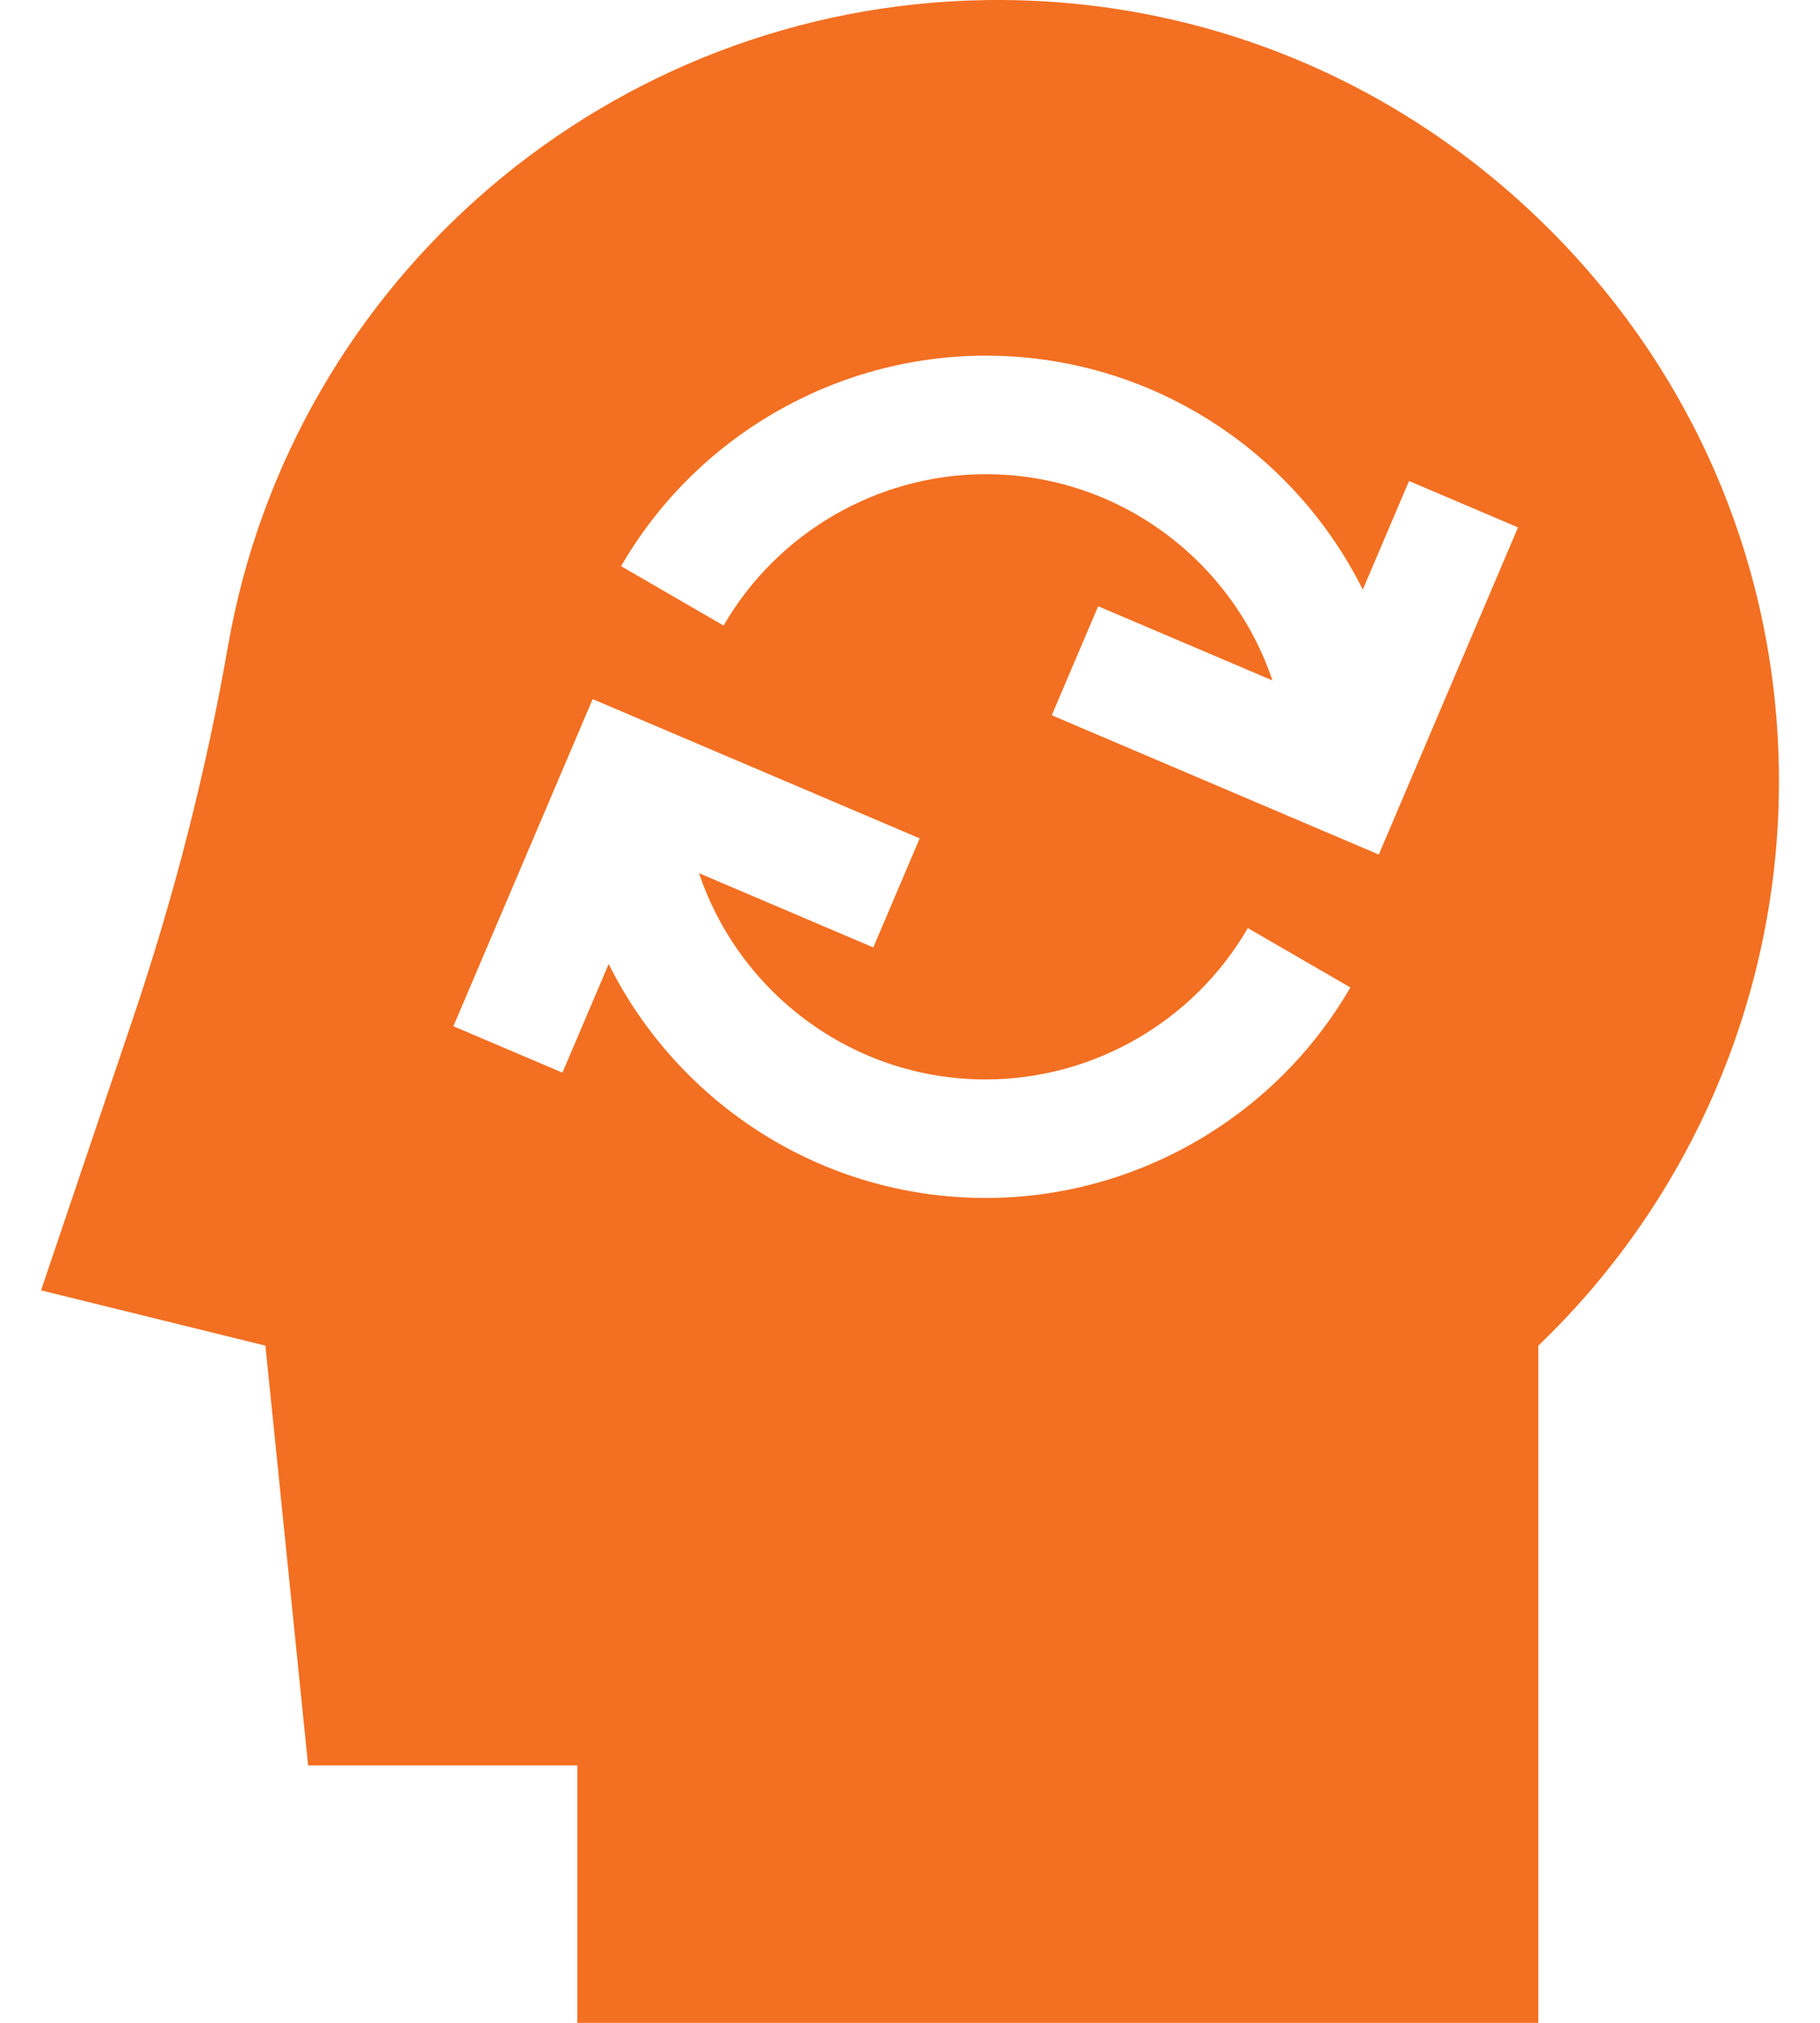 <svg width="36" height="40" viewBox="0 0 36 40" fill="none" xmlns="http://www.w3.org/2000/svg">
<path d="M2.624 20.155C3.445 17.729 4.079 15.248 4.509 12.781C5.78 5.496 12.076 0.122 19.479 0.002C23.623 -0.065 27.547 1.503 30.528 4.417C33.506 7.33 35.161 11.213 35.188 15.354C35.215 19.605 33.487 23.677 30.427 26.611V40H11.42V34.91H6.095L5.25 26.609L0.812 25.516L2.624 20.155ZM21.722 11.988L20.804 14.144L27.273 16.898L30.027 10.429L27.871 9.511L26.956 11.659C25.591 8.92 22.761 7.033 19.498 7.033C16.534 7.033 13.77 8.628 12.285 11.196L14.313 12.37C15.382 10.524 17.368 9.377 19.498 9.377C22.131 9.377 24.371 11.087 25.169 13.455L21.722 11.988ZM19.498 23.689C22.462 23.689 25.225 22.094 26.711 19.526L24.682 18.352C23.614 20.198 21.628 21.345 19.498 21.345C16.864 21.345 14.625 19.635 13.827 17.267L17.274 18.735L18.192 16.578L11.723 13.824L8.968 20.293L11.125 21.211L12.04 19.063C13.405 21.802 16.235 23.689 19.498 23.689Z" fill="#F36F21"/>
</svg>
